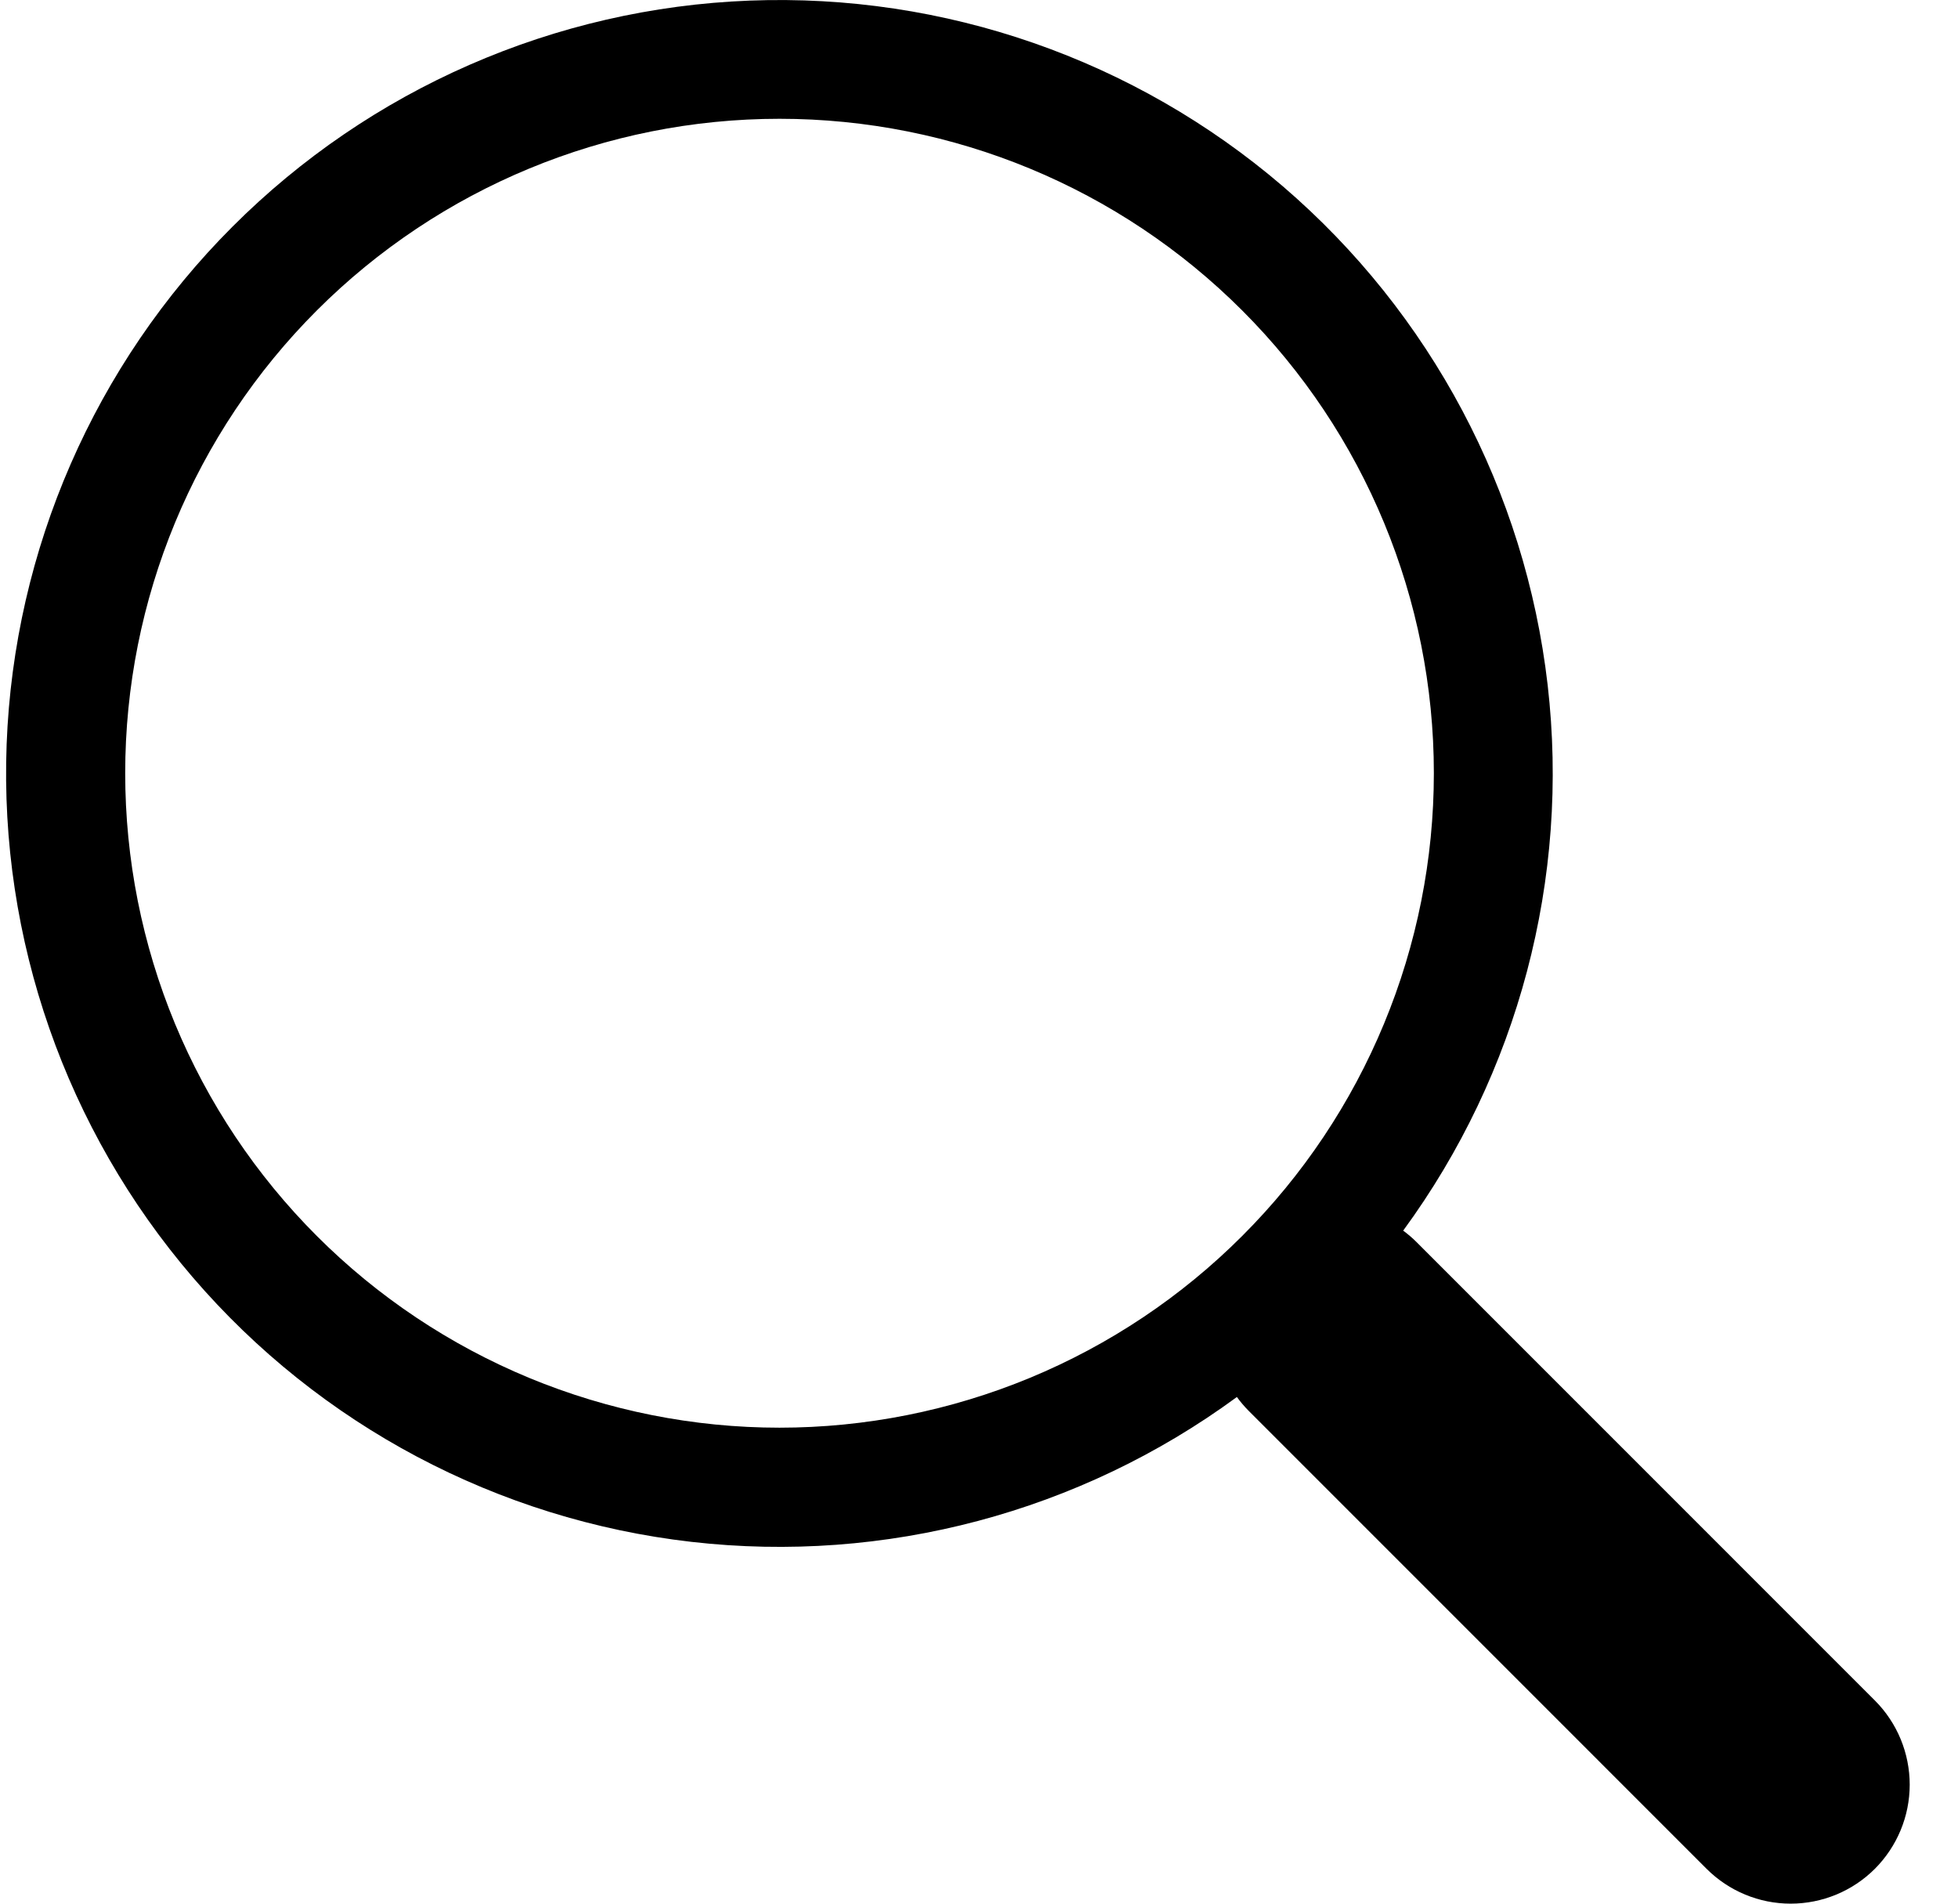 <svg width="36" height="35" viewBox="0 0 36 35" fill="none" xmlns="http://www.w3.org/2000/svg">
<g style="mix-blend-mode:darken">
<path d="M25.799 22.626C27.917 19.735 28.866 16.151 28.455 12.591C28.044 9.031 26.305 5.757 23.585 3.424C20.864 1.092 17.364 -0.127 13.783 0.011C10.202 0.149 6.806 1.634 4.273 4.169C1.74 6.704 0.258 10.102 0.122 13.683C-0.013 17.264 1.209 20.764 3.543 23.483C5.877 26.203 9.152 27.94 12.711 28.348C16.271 28.756 19.854 27.805 22.743 25.684H22.741C22.805 25.772 22.876 25.856 22.955 25.936L31.377 34.359C31.787 34.769 32.343 35 32.923 35C33.504 35 34.06 34.77 34.471 34.36C34.881 33.949 35.112 33.393 35.112 32.813C35.112 32.232 34.882 31.676 34.472 31.265L26.05 22.842C25.972 22.763 25.888 22.692 25.799 22.626ZM26.363 14.216C26.363 15.796 26.052 17.361 25.447 18.821C24.843 20.281 23.957 21.607 22.839 22.724C21.722 23.842 20.396 24.728 18.936 25.333C17.477 25.937 15.912 26.249 14.332 26.249C12.752 26.249 11.188 25.937 9.728 25.333C8.269 24.728 6.942 23.842 5.825 22.724C4.708 21.607 3.822 20.281 3.217 18.821C2.613 17.361 2.302 15.796 2.302 14.216C2.302 11.025 3.569 7.964 5.825 5.708C8.082 3.451 11.142 2.184 14.332 2.184C17.523 2.184 20.583 3.451 22.839 5.708C25.096 7.964 26.363 11.025 26.363 14.216Z" fill="black"/>
</g>
</svg>

